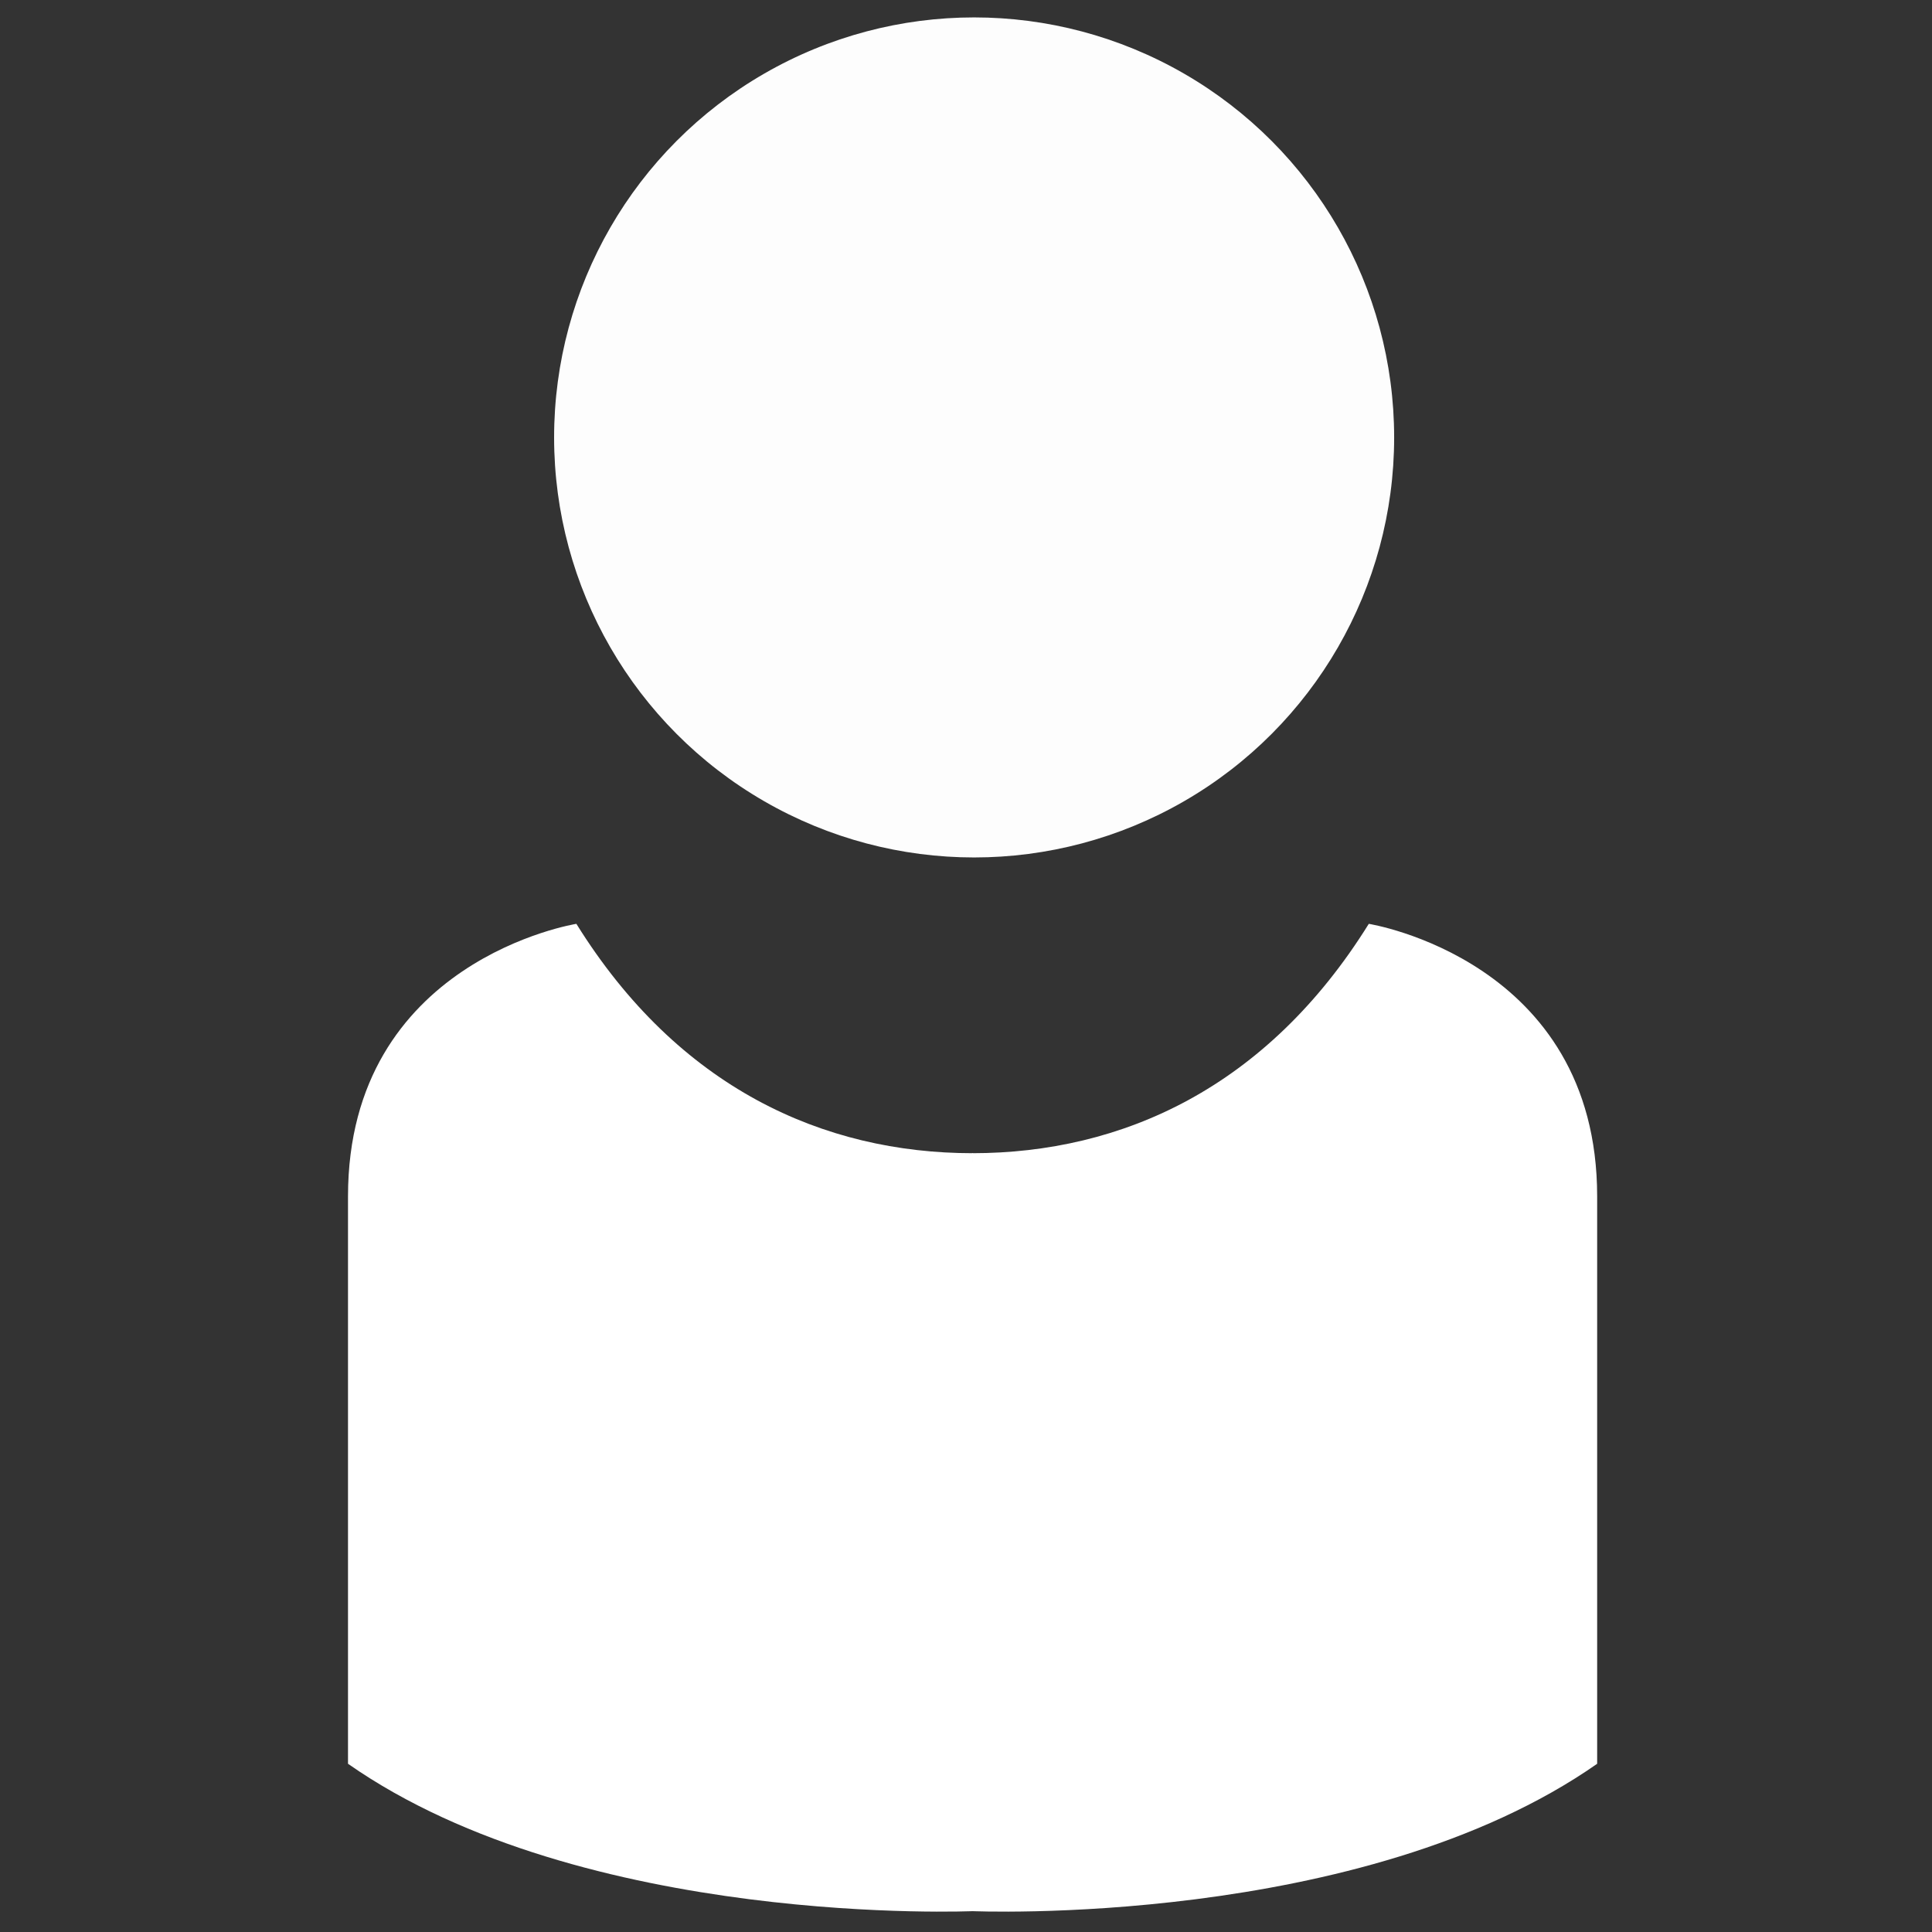<svg xmlns="http://www.w3.org/2000/svg" xmlns:svg="http://www.w3.org/2000/svg" id="svg8" width="128" height="128" version="1.1" viewBox="0 0 33.867 33.867"><rect x="0" y="0" width="33.867" height="33.867" fill="#333333" stroke="none"/><g id="layer1" transform="translate(0,-263.133)"><g id="g4559" transform="matrix(1.933,0,0,1.933,-13.017,-264.294)"><g id="main"><circle style="opacity:.99;fill:#fff;fill-opacity:1;stroke:none;stroke-width:.065;stroke-linecap:round;stroke-linejoin:round;stroke-miterlimit:4;stroke-dasharray:none;stroke-opacity:1" id="head" cx="15.568" cy="276.821" r="3.809"/><path style="fill:#fff;fill-opacity:1;fill-rule:evenodd;stroke:none;stroke-width:.265px;stroke-linecap:butt;stroke-linejoin:miter;stroke-opacity:1" id="shirt1" d="m 15.557,283.312 0.012,6.873 c 0,0 -3.541,0.159 -5.679,-1.336 v -5.145 c 0,-2.144 2.071,-2.472 2.071,-2.472 0.924,1.486 2.238,2.08 3.596,2.08 z"/><path id="shirt2" d="m 15.551,283.312 -0.012,6.873 c 0,0 3.541,0.159 5.679,-1.336 v -5.145 c 0,-2.144 -2.071,-2.472 -2.071,-2.472 -0.924,1.486 -2.238,2.08 -3.596,2.08 z" style="fill:#fff;fill-opacity:1;fill-rule:evenodd;stroke:none;stroke-width:.265px;stroke-linecap:butt;stroke-linejoin:miter;stroke-opacity:1"/></g></g></g></svg>